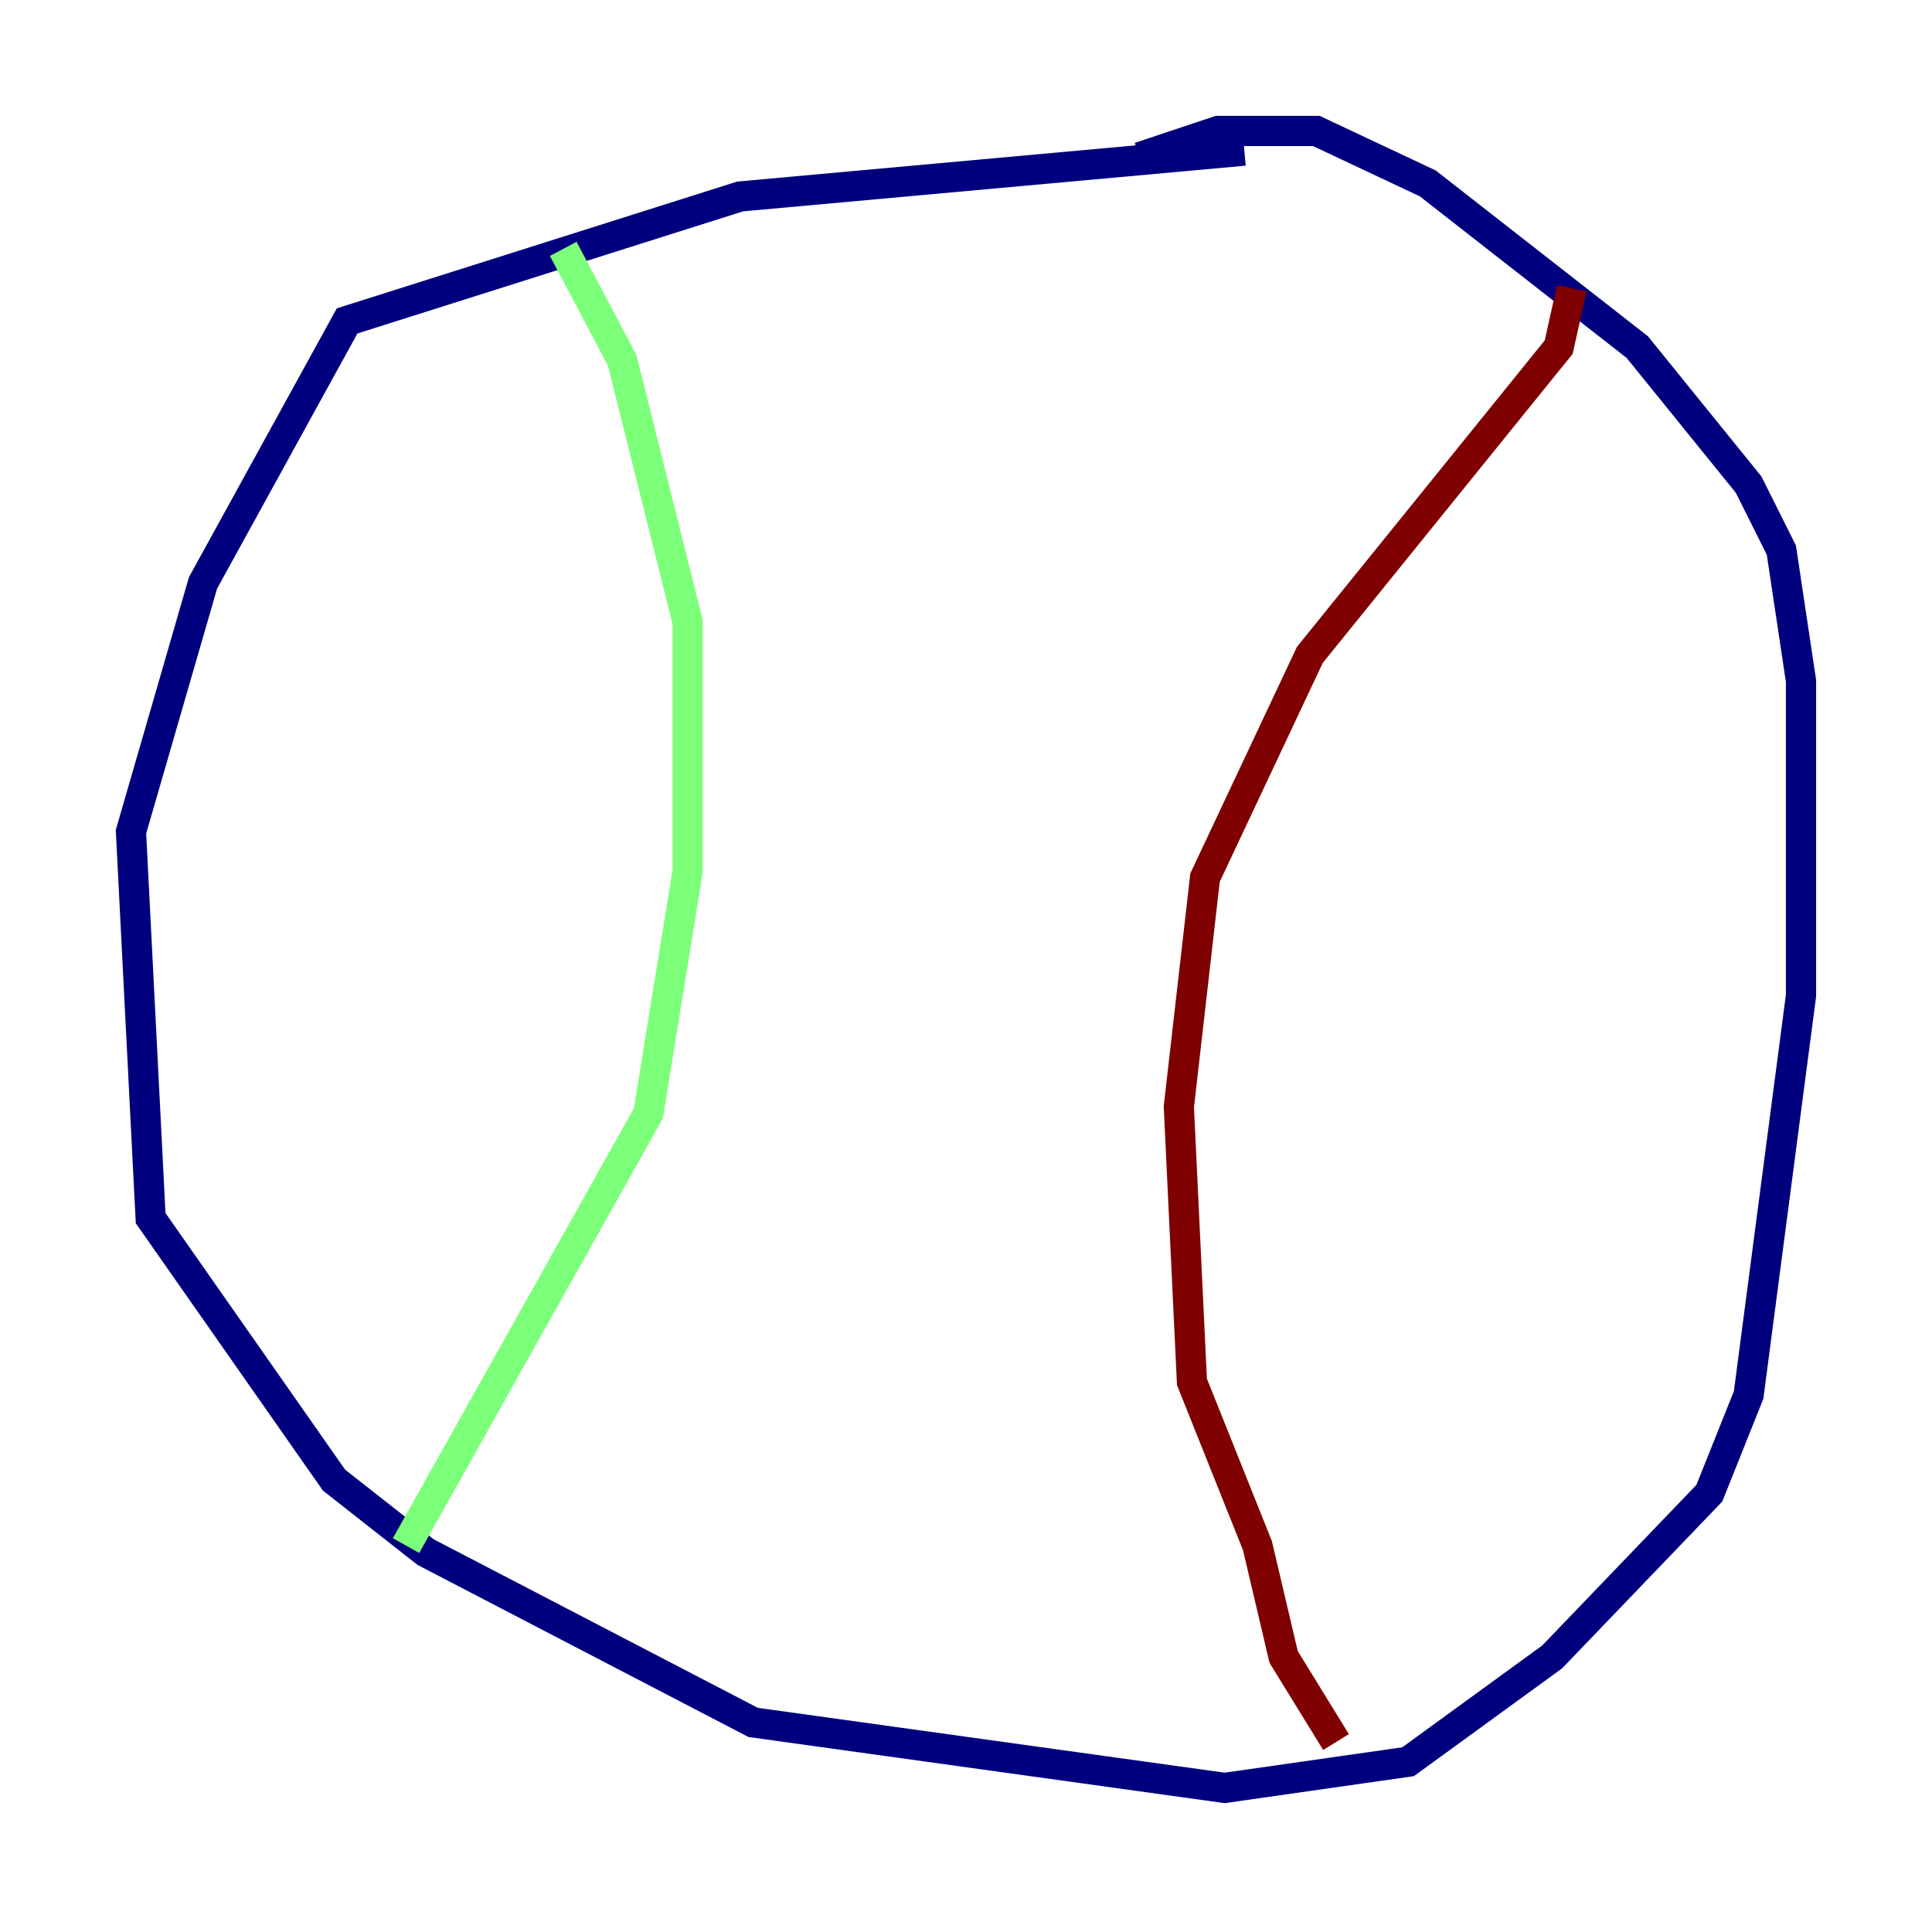 <?xml version="1.0" encoding="utf-8" ?>
<svg baseProfile="tiny" height="128" version="1.2" viewBox="0,0,128,128" width="128" xmlns="http://www.w3.org/2000/svg" xmlns:ev="http://www.w3.org/2001/xml-events" xmlns:xlink="http://www.w3.org/1999/xlink"><defs /><polyline fill="none" points="82.441,9.98 49.031,13.017 22.997,21.261 13.451,38.617 8.678,55.105 9.98,80.705 22.129,98.061 28.203,102.834 49.898,114.115 81.139,118.454 93.288,116.719 102.834,109.776 113.248,98.929 115.851,92.42 119.322,65.953 119.322,45.125 118.02,36.447 115.851,32.108 108.475,22.997 94.59,12.149 87.214,8.678 80.705,8.678 75.498,10.414" stroke="#00007f" stroke-width="2" /><polyline fill="none" points="37.315,16.488 41.22,23.864 45.559,41.22 45.559,57.709 42.956,73.763 26.902,102.4" stroke="#7cff79" stroke-width="2" /><polyline fill="none" points="104.136,19.091 103.268,22.997 86.78,43.39 79.837,58.142 78.102,73.329 78.969,91.552 83.308,102.4 85.044,109.776 88.515,115.417" stroke="#7f0000" stroke-width="2" /></svg>